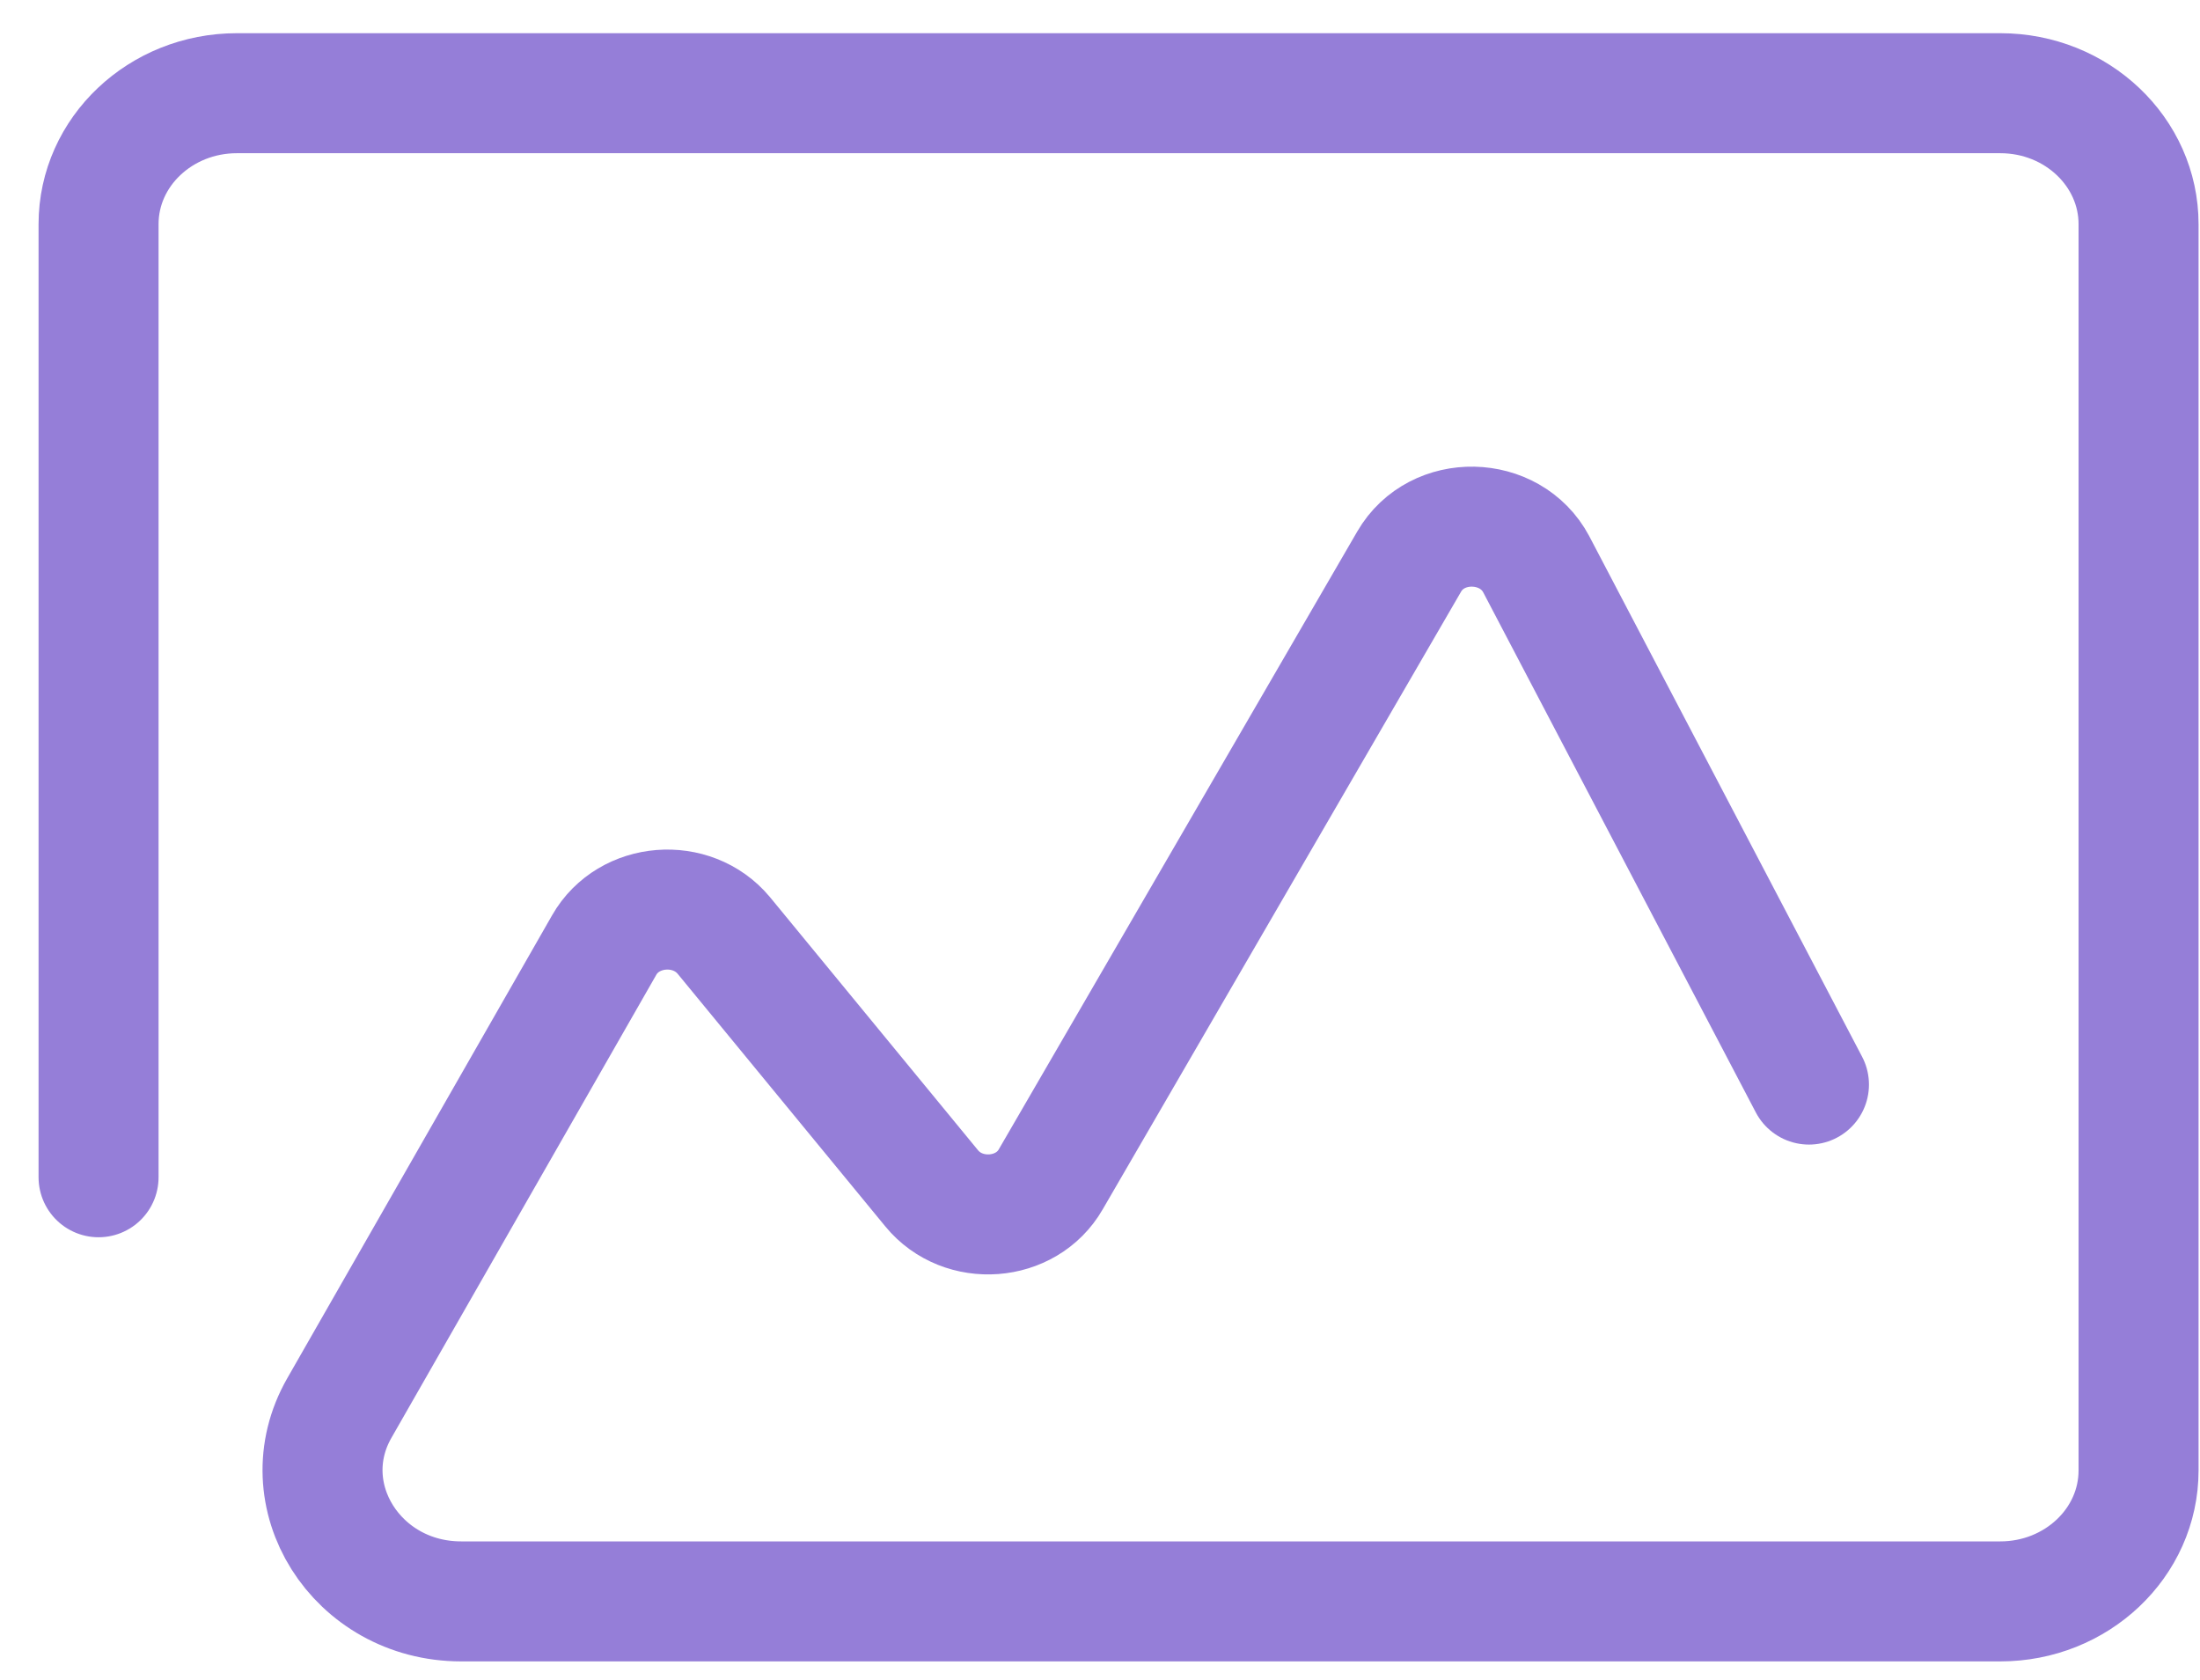 <svg width="55" height="42" viewBox="0 0 55 42" fill="none" xmlns="http://www.w3.org/2000/svg">
<path d="M2.464 29.43V5.604C2.464 3.791 4.019 2.33 5.92 2.33H50.008C51.922 2.33 53.464 3.804 53.464 5.604V36.758C53.464 38.572 51.909 40.033 50.008 40.033H11.529C8.911 40.033 7.236 37.376 8.485 35.197L15.105 23.625C15.716 22.554 17.298 22.428 18.095 23.385L23.292 29.707C24.077 30.664 25.658 30.55 26.27 29.48L35.228 14.041C35.919 12.845 37.754 12.883 38.405 14.104L45.224 27.113" stroke="#957ED8" stroke-width="3" stroke-miterlimit="10" stroke-linecap="round" stroke-linejoin="round"/>
</svg>
